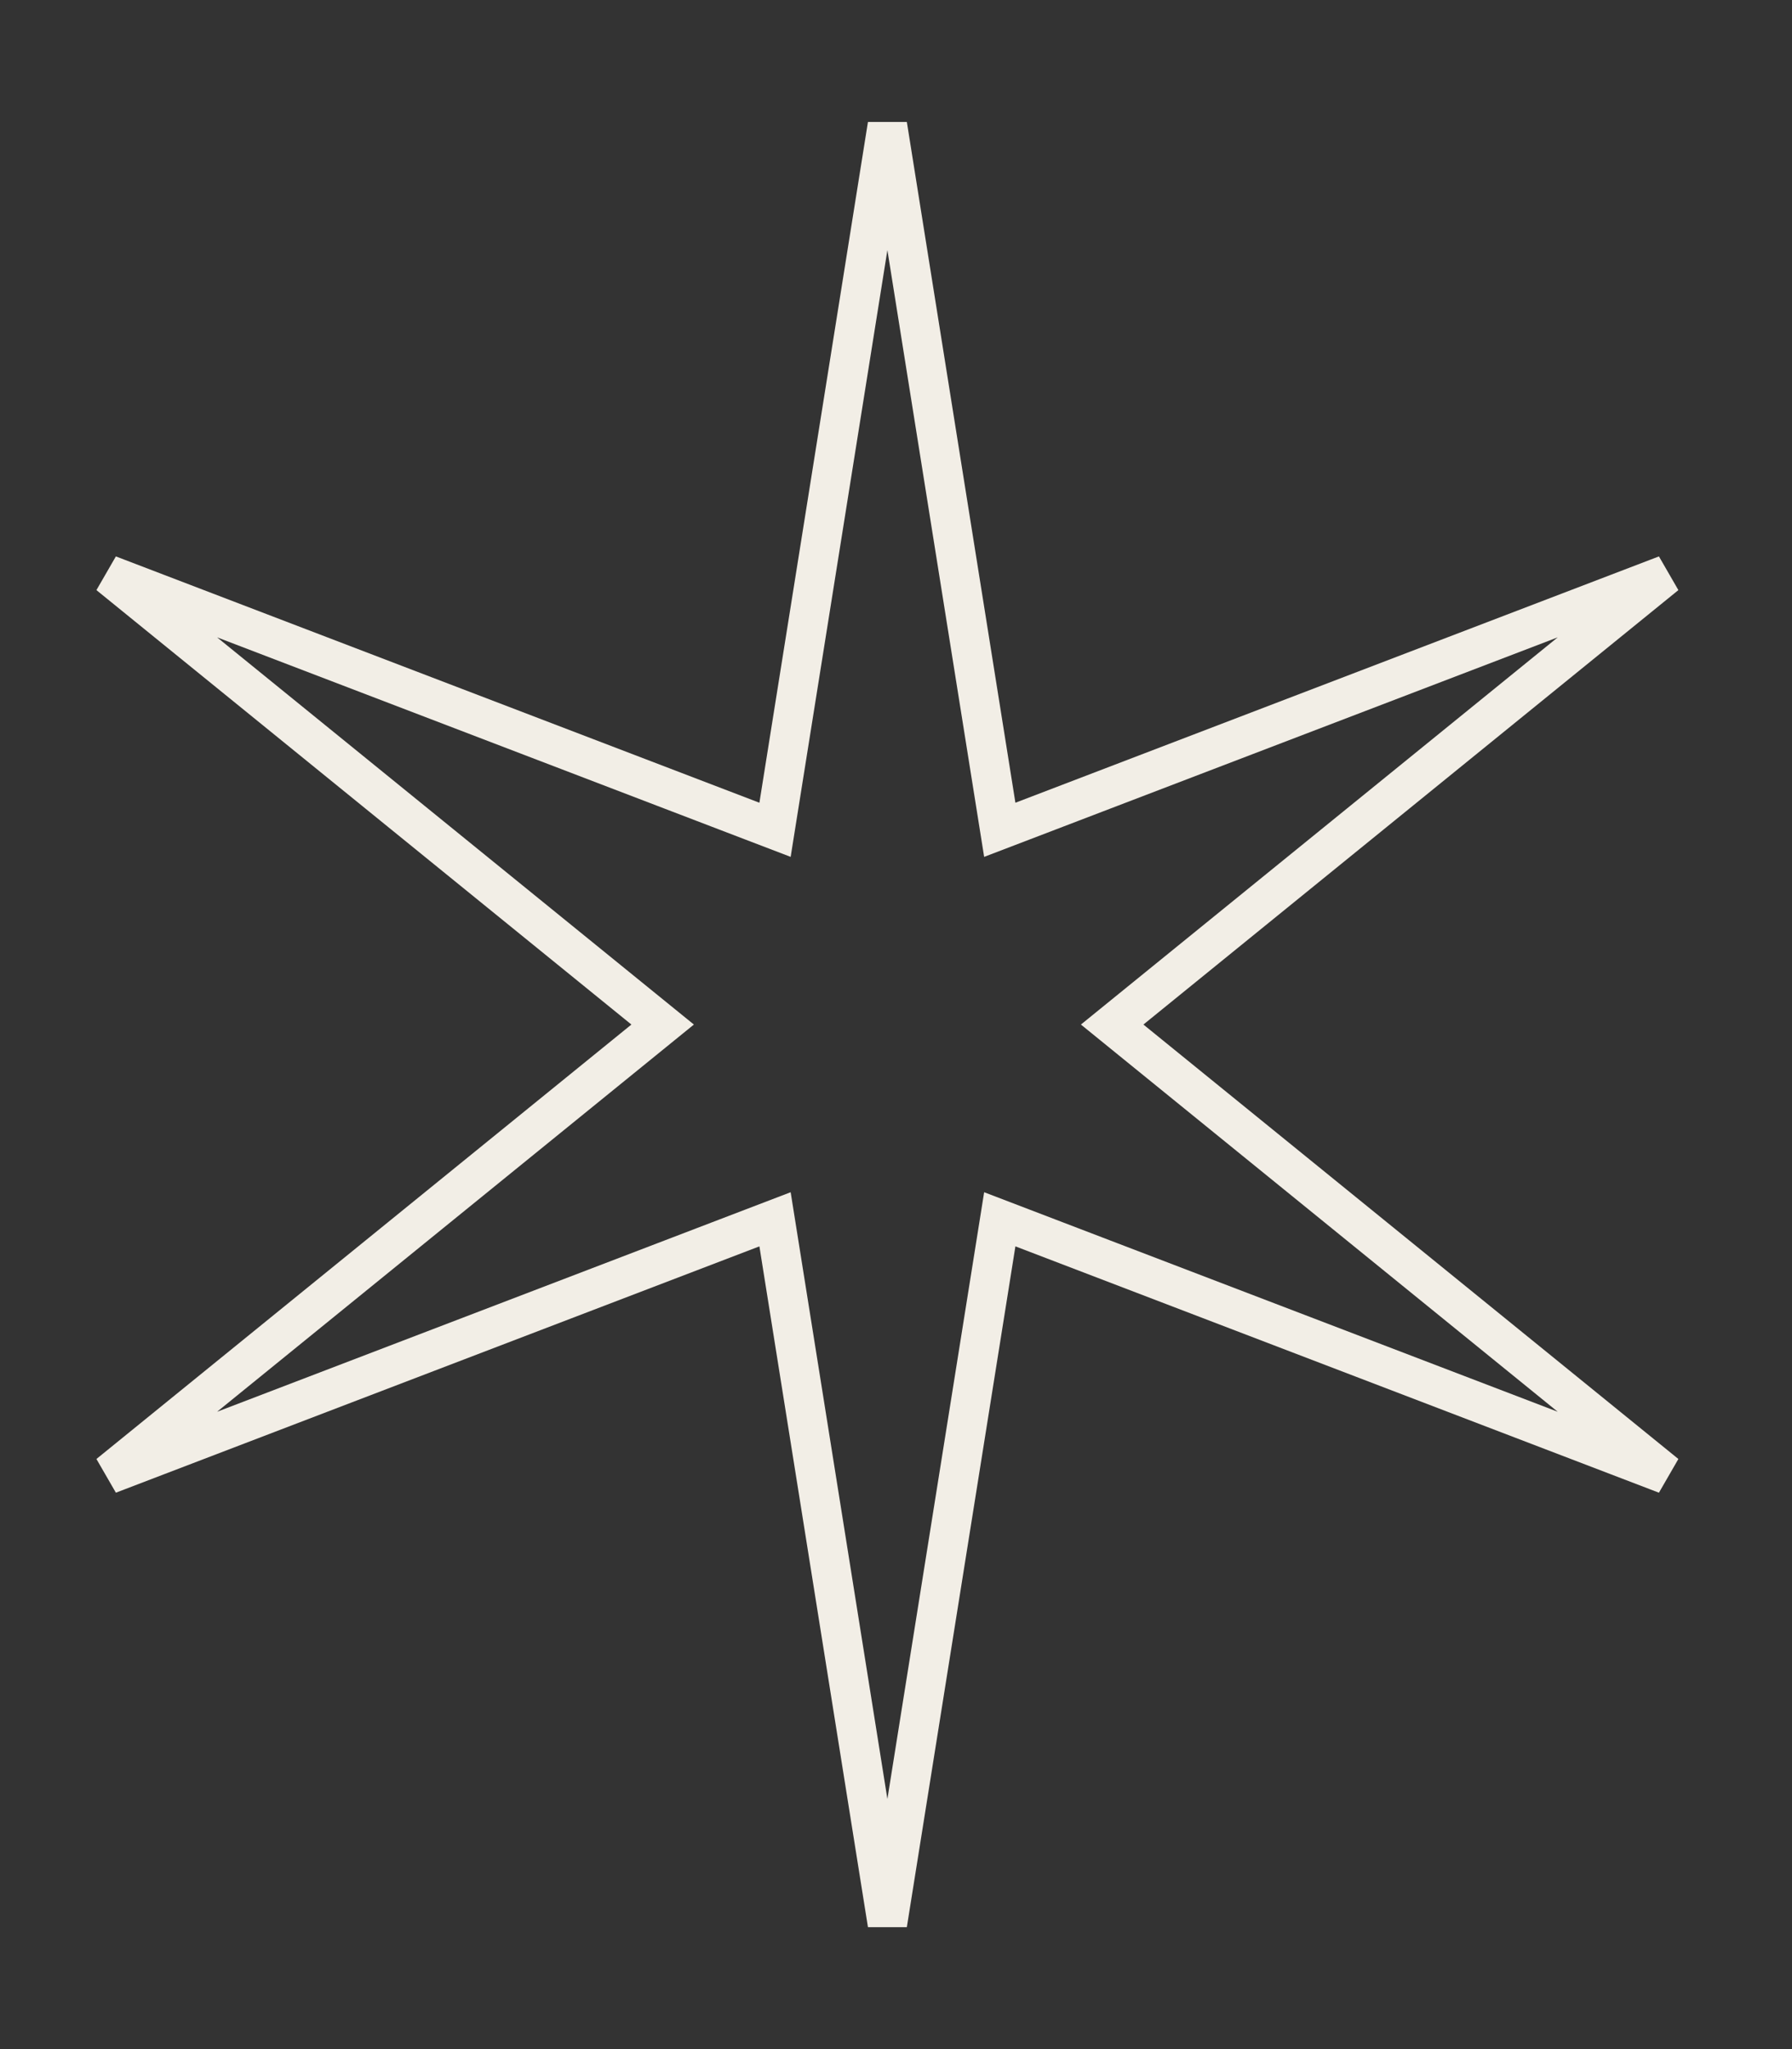 <svg width="91" height="104" viewBox="0 0 91 104" fill="none" xmlns="http://www.w3.org/2000/svg">
<rect x="0" y="0" width="91" height="104" fill="#333333" stroke="none"/>
<path d="M50.576 40.899L50.77 42.116L51.921 41.676L84.6 29.174L57.433 51.224L56.477 52L57.433 52.776L84.6 74.826L51.921 62.324L50.77 61.884L50.576 63.101L45.063 97.653L39.551 63.101L39.357 61.884L38.206 62.324L5.527 74.826L32.694 52.776L33.65 52L32.694 51.224L5.527 29.174L38.206 41.676L39.357 42.116L39.551 40.899L45.063 6.347L50.576 40.899Z" stroke="#F2EEE6" stroke-width="2"/>
</svg>
